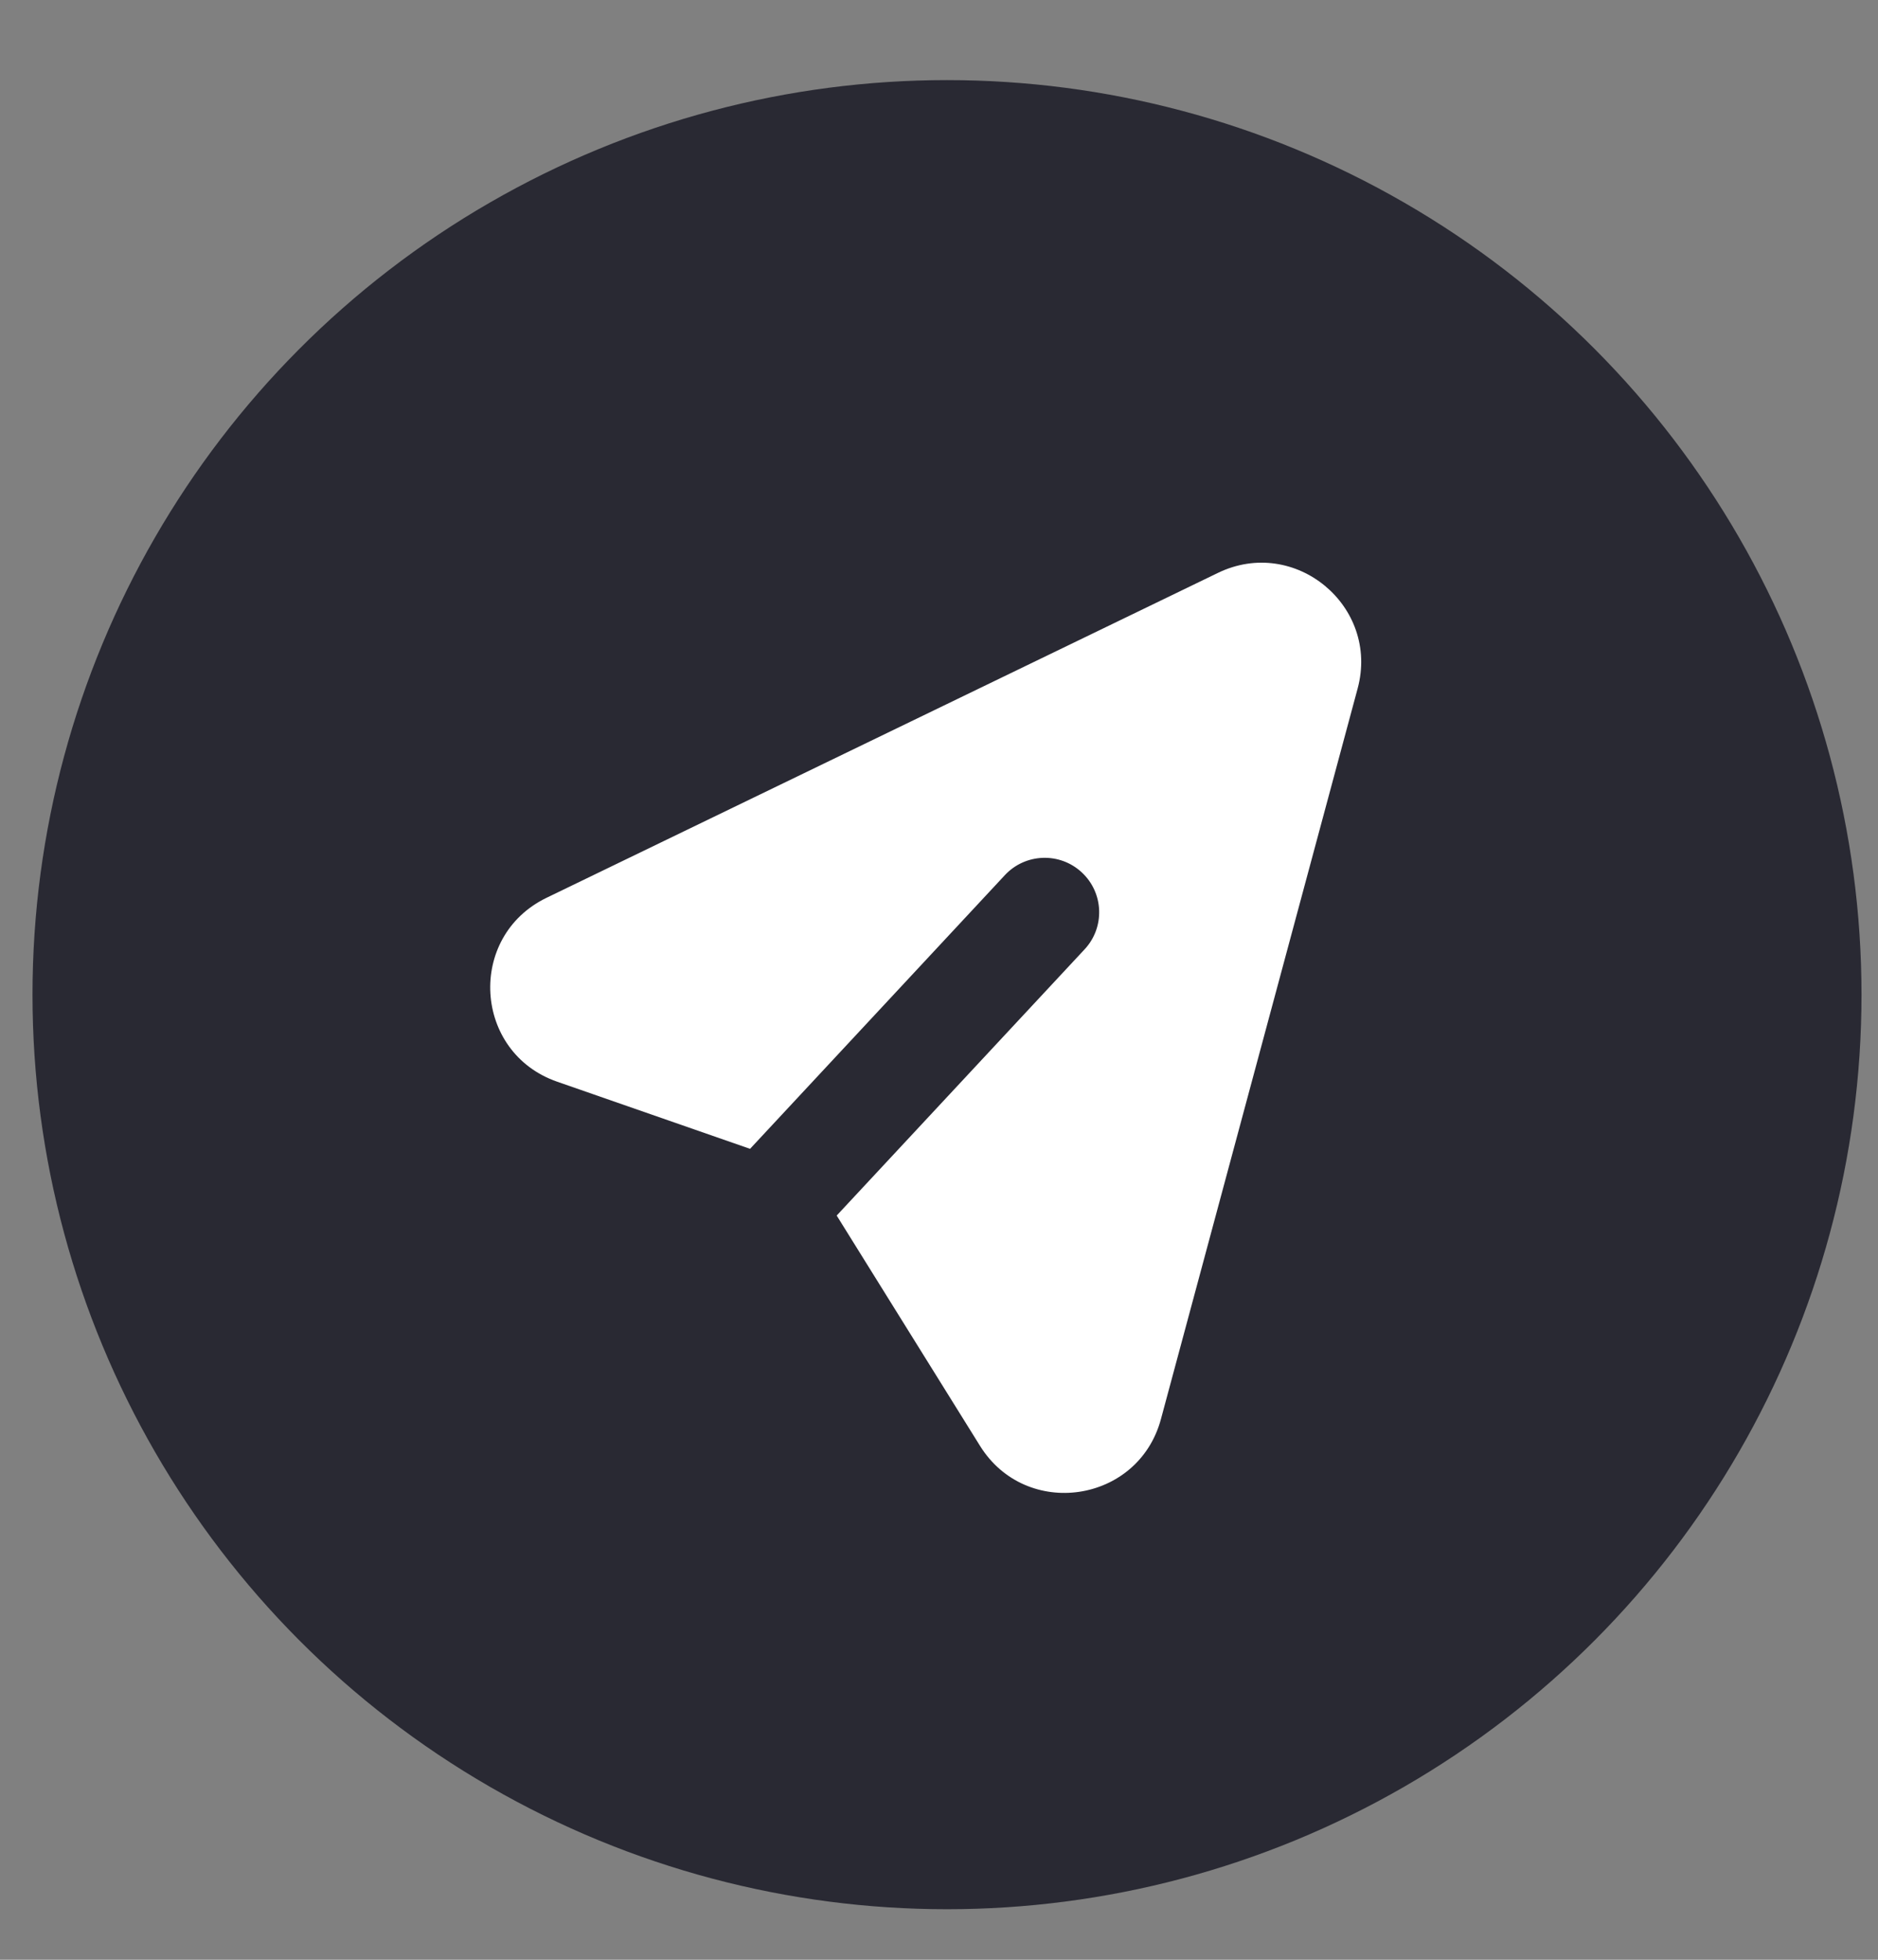<svg width="100%" height="100%" viewBox="0 0 23 24" fill="none" xmlns="http://www.w3.org/2000/svg">
<rect x="0" y="0" width="23" height="24" fill="#808080" stroke="none"/>
<circle cx="11.598" cy="12.181" r="11.2" fill="#292933"/>
<path fill-rule="evenodd" clip-rule="evenodd" d="M14.916 7.016C15.857 6.56 16.899 7.422 16.627 8.432L14.218 17.379C13.94 18.41 12.566 18.613 12.002 17.706L10.247 14.886L13.283 11.626C13.534 11.357 13.519 10.935 13.249 10.684C12.98 10.433 12.558 10.448 12.307 10.717L9.186 14.069L6.824 13.247C5.796 12.89 5.714 11.469 6.693 10.995L14.916 7.016Z" fill="white"/>
</svg>
